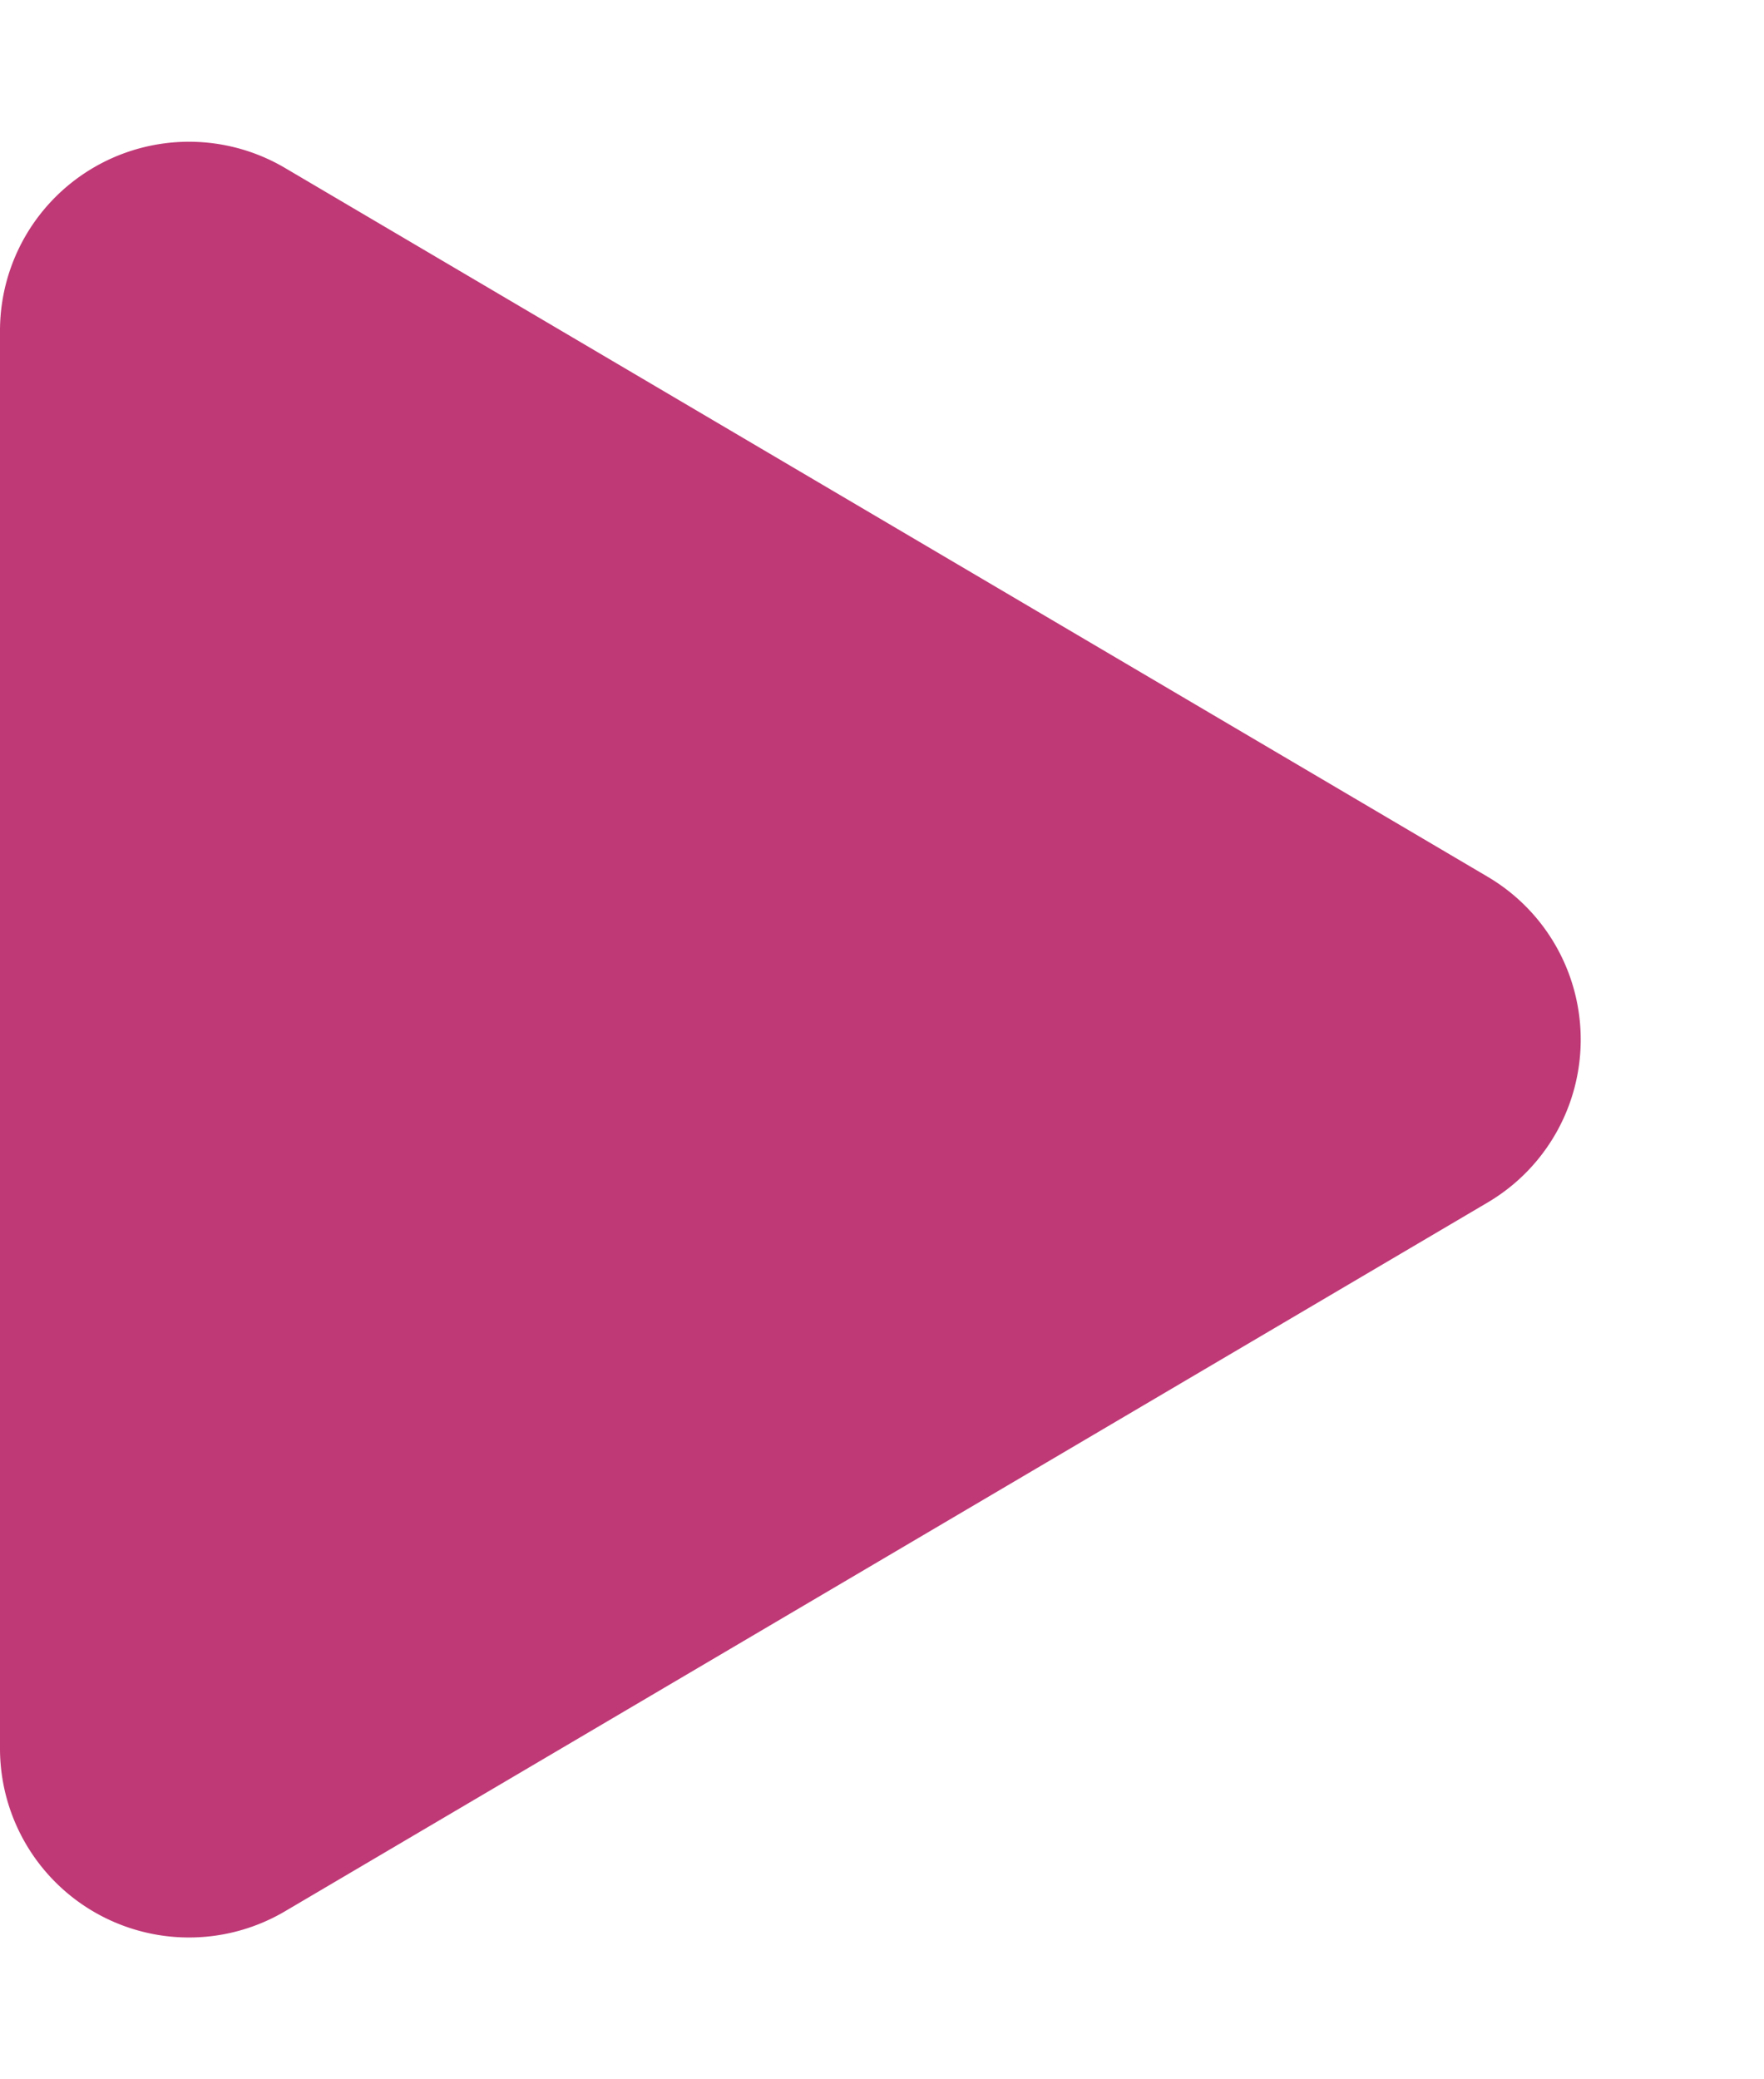<svg xmlns="http://www.w3.org/2000/svg" width="28" height="33" viewBox="0 0 28 33">
  <path id="play-right" d="M13.915,4.386a3,3,0,0,1,5.169,0l11.25,19.091A3,3,0,0,1,27.75,28H5.25a3,3,0,0,1-2.585-4.523Z" transform="translate(28) rotate(90)" fill="#bf3976"/>
</svg>
